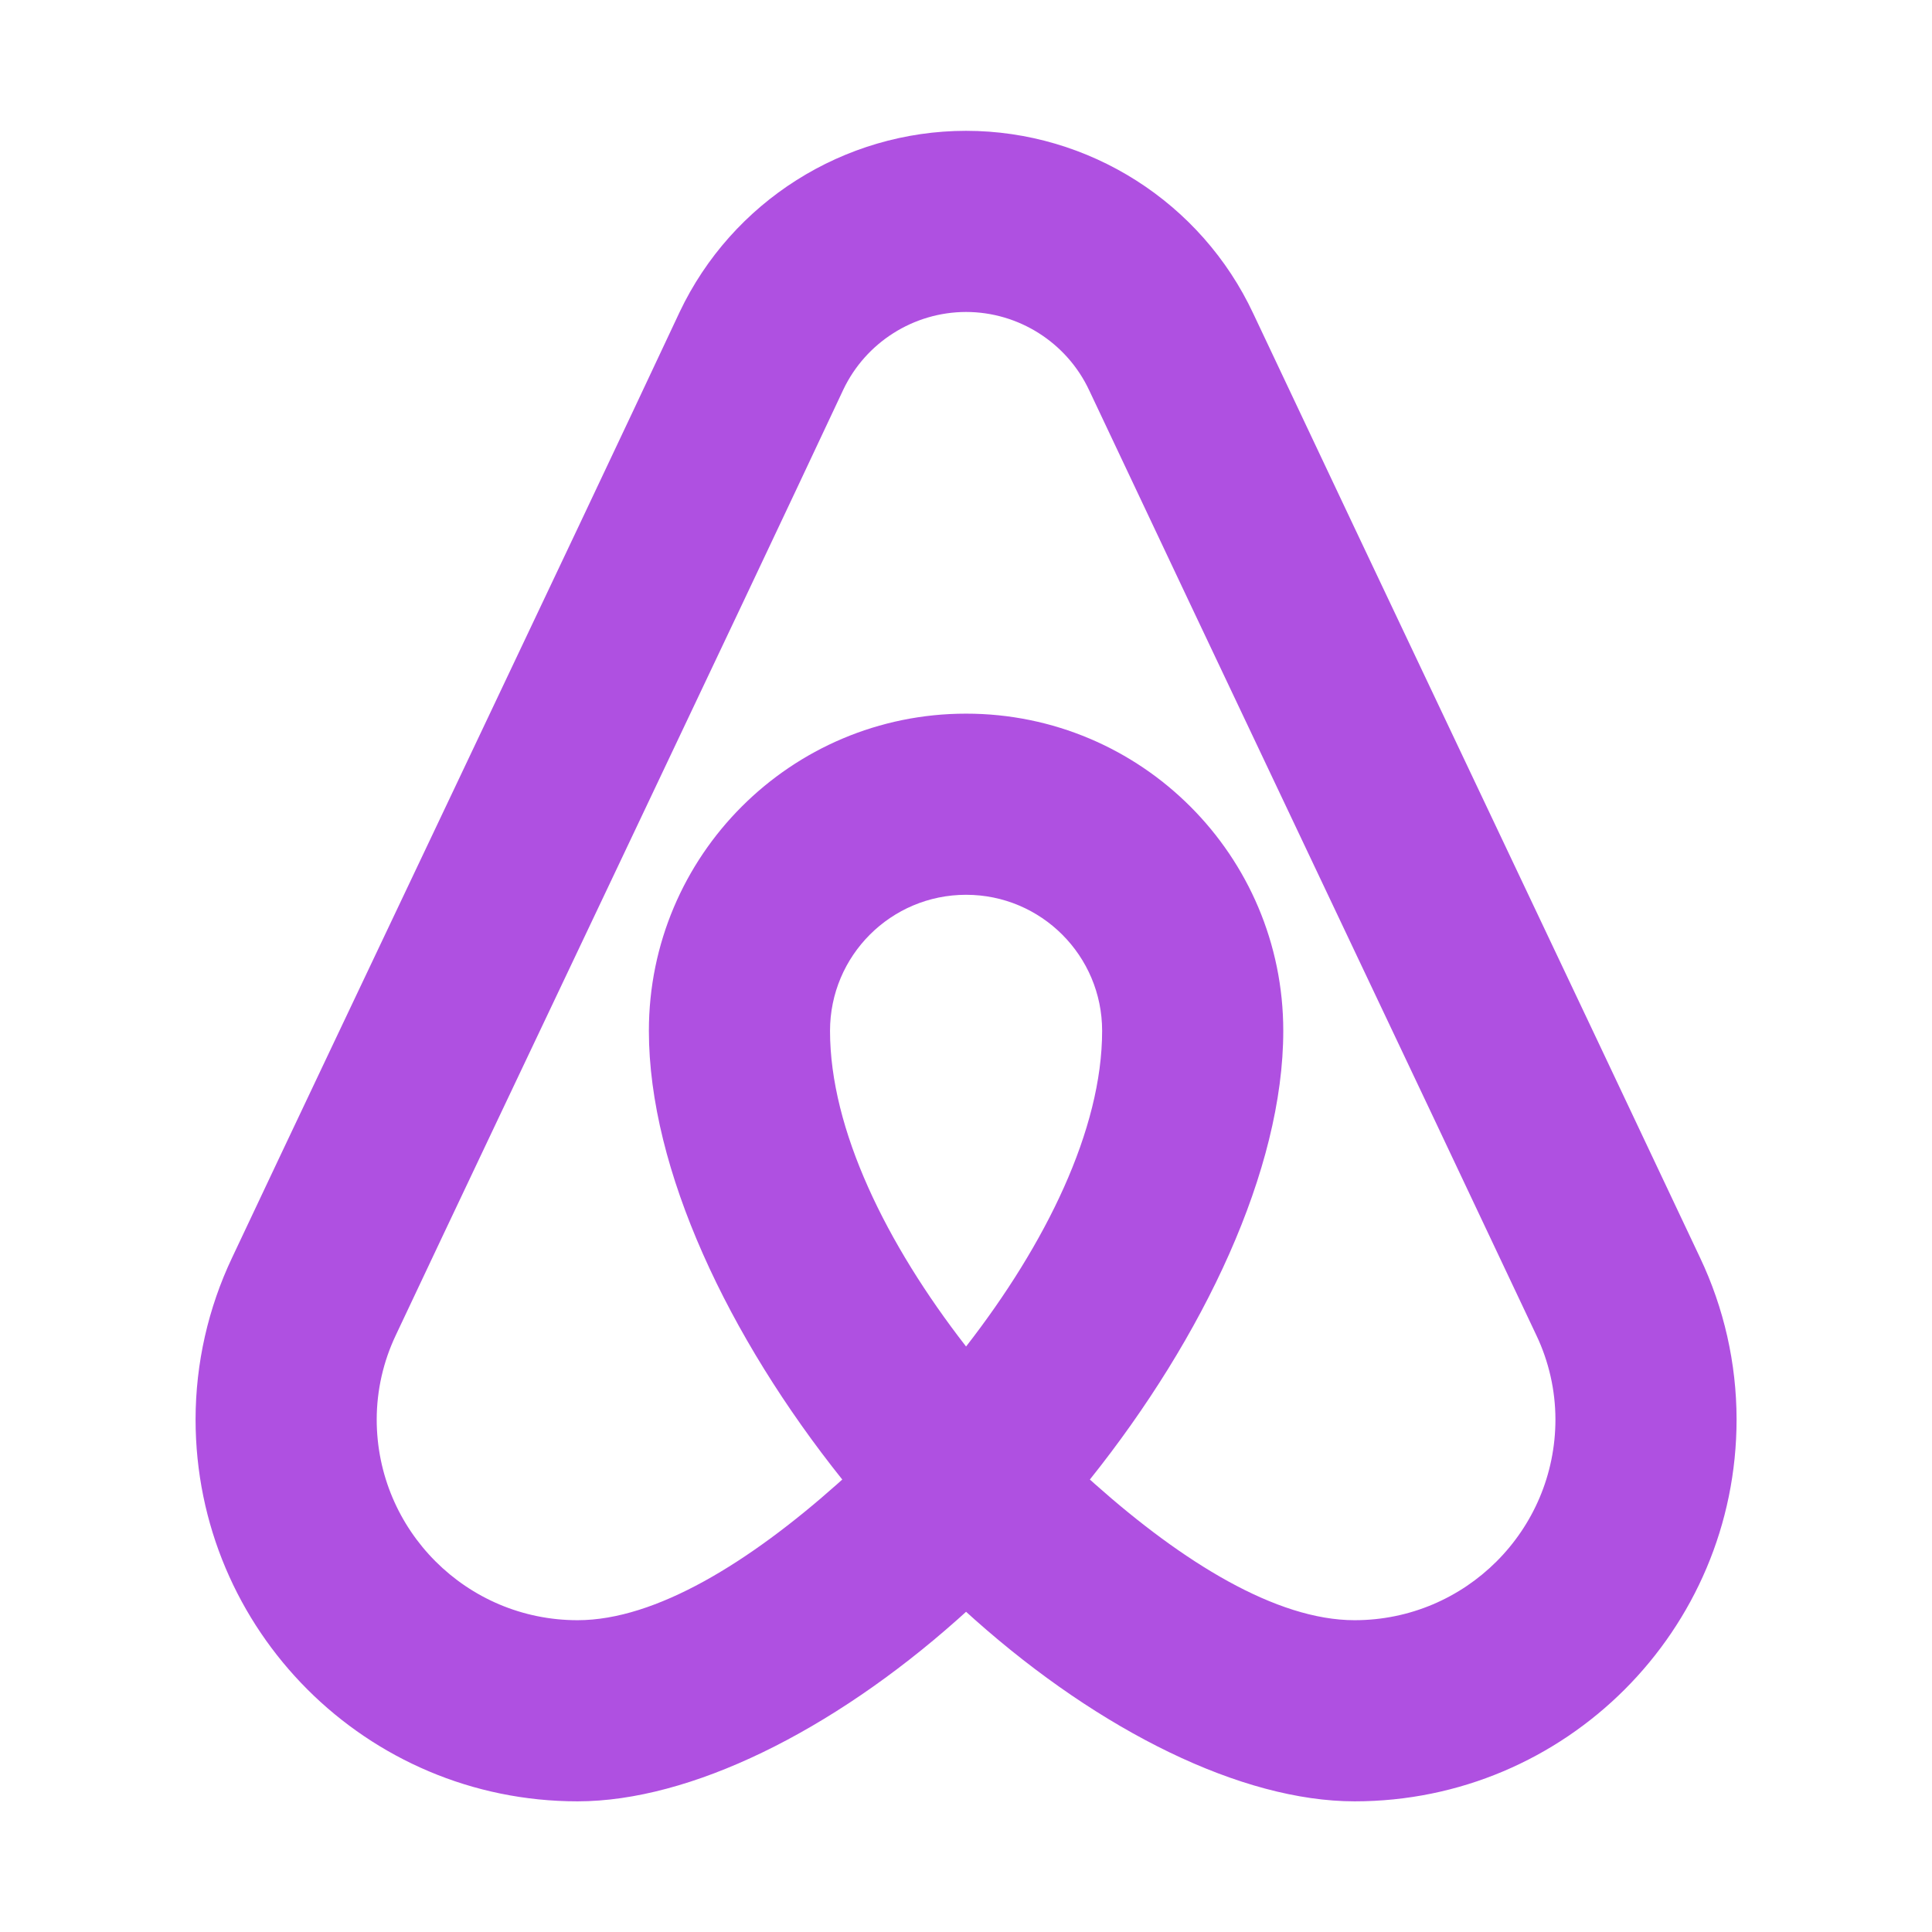 <svg clip-rule="evenodd" fill-rule="evenodd" stroke-linejoin="round" stroke-miterlimit="2" viewBox="0 0 800 800" xmlns="http://www.w3.org/2000/svg"><path fill="rgb(175, 80, 225)" d="m95.993 13h.011c12.214.006 23.37 7.111 28.542 18.175 11.067 23.488 33.322 70.31 44.388 93.798 2.383 5.018 3.623 10.503 3.631 16.058v.013c0 20.965-16.995 37.957-37.957 37.957-11.203 0-25.255-6.955-37.755-18.069-.285-.254-.57-.51-.853-.768-.284.258-.569.514-.854.768-12.5 11.114-26.552 18.069-37.755 18.069-20.965 0-37.957-16.992-37.957-37.957v-.013c.008-5.555 1.248-11.039 3.63-16.057 11.067-23.488 33.387-70.315 44.452-93.923l.018-.039c5.207-10.974 16.312-18.003 28.459-18.012zm-12.296 134.022c-11.315-14.154-19.217-30.793-19.217-44.585 0-17.409 14.11-31.521 31.52-31.521 17.409 0 31.52 14.112 31.52 31.521 0 13.792-7.902 30.431-19.218 44.585.171.154.341.306.512.458 8.697 7.733 17.999 13.521 25.794 13.521 11.019 0 19.953-8.93 19.957-19.95-.005-2.895-.653-5.753-1.896-8.367l-.014-.029c-11.066-23.488-33.332-70.333-44.398-93.82l-.014-.03c-2.216-4.749-7.002-7.8-12.243-7.805 0 0-.005 0-.006 0-5.201.009-9.955 3.017-12.191 7.713-11.073 23.628-33.394 70.457-44.461 93.942l-.012.027c-1.243 2.615-1.891 5.474-1.896 8.369.004 11.02 8.936 19.95 19.957 19.95 7.795 0 17.097-5.788 25.795-13.521.17-.152.341-.305.511-.458zm12.303-13.218c7.912-10.172 13.52-21.555 13.52-31.367 0-7.467-6.053-13.521-13.52-13.521-7.468 0-13.52 6.054-13.52 13.521 0 9.812 5.608 21.195 13.52 31.367z" transform="scale(4.167)"/></svg>